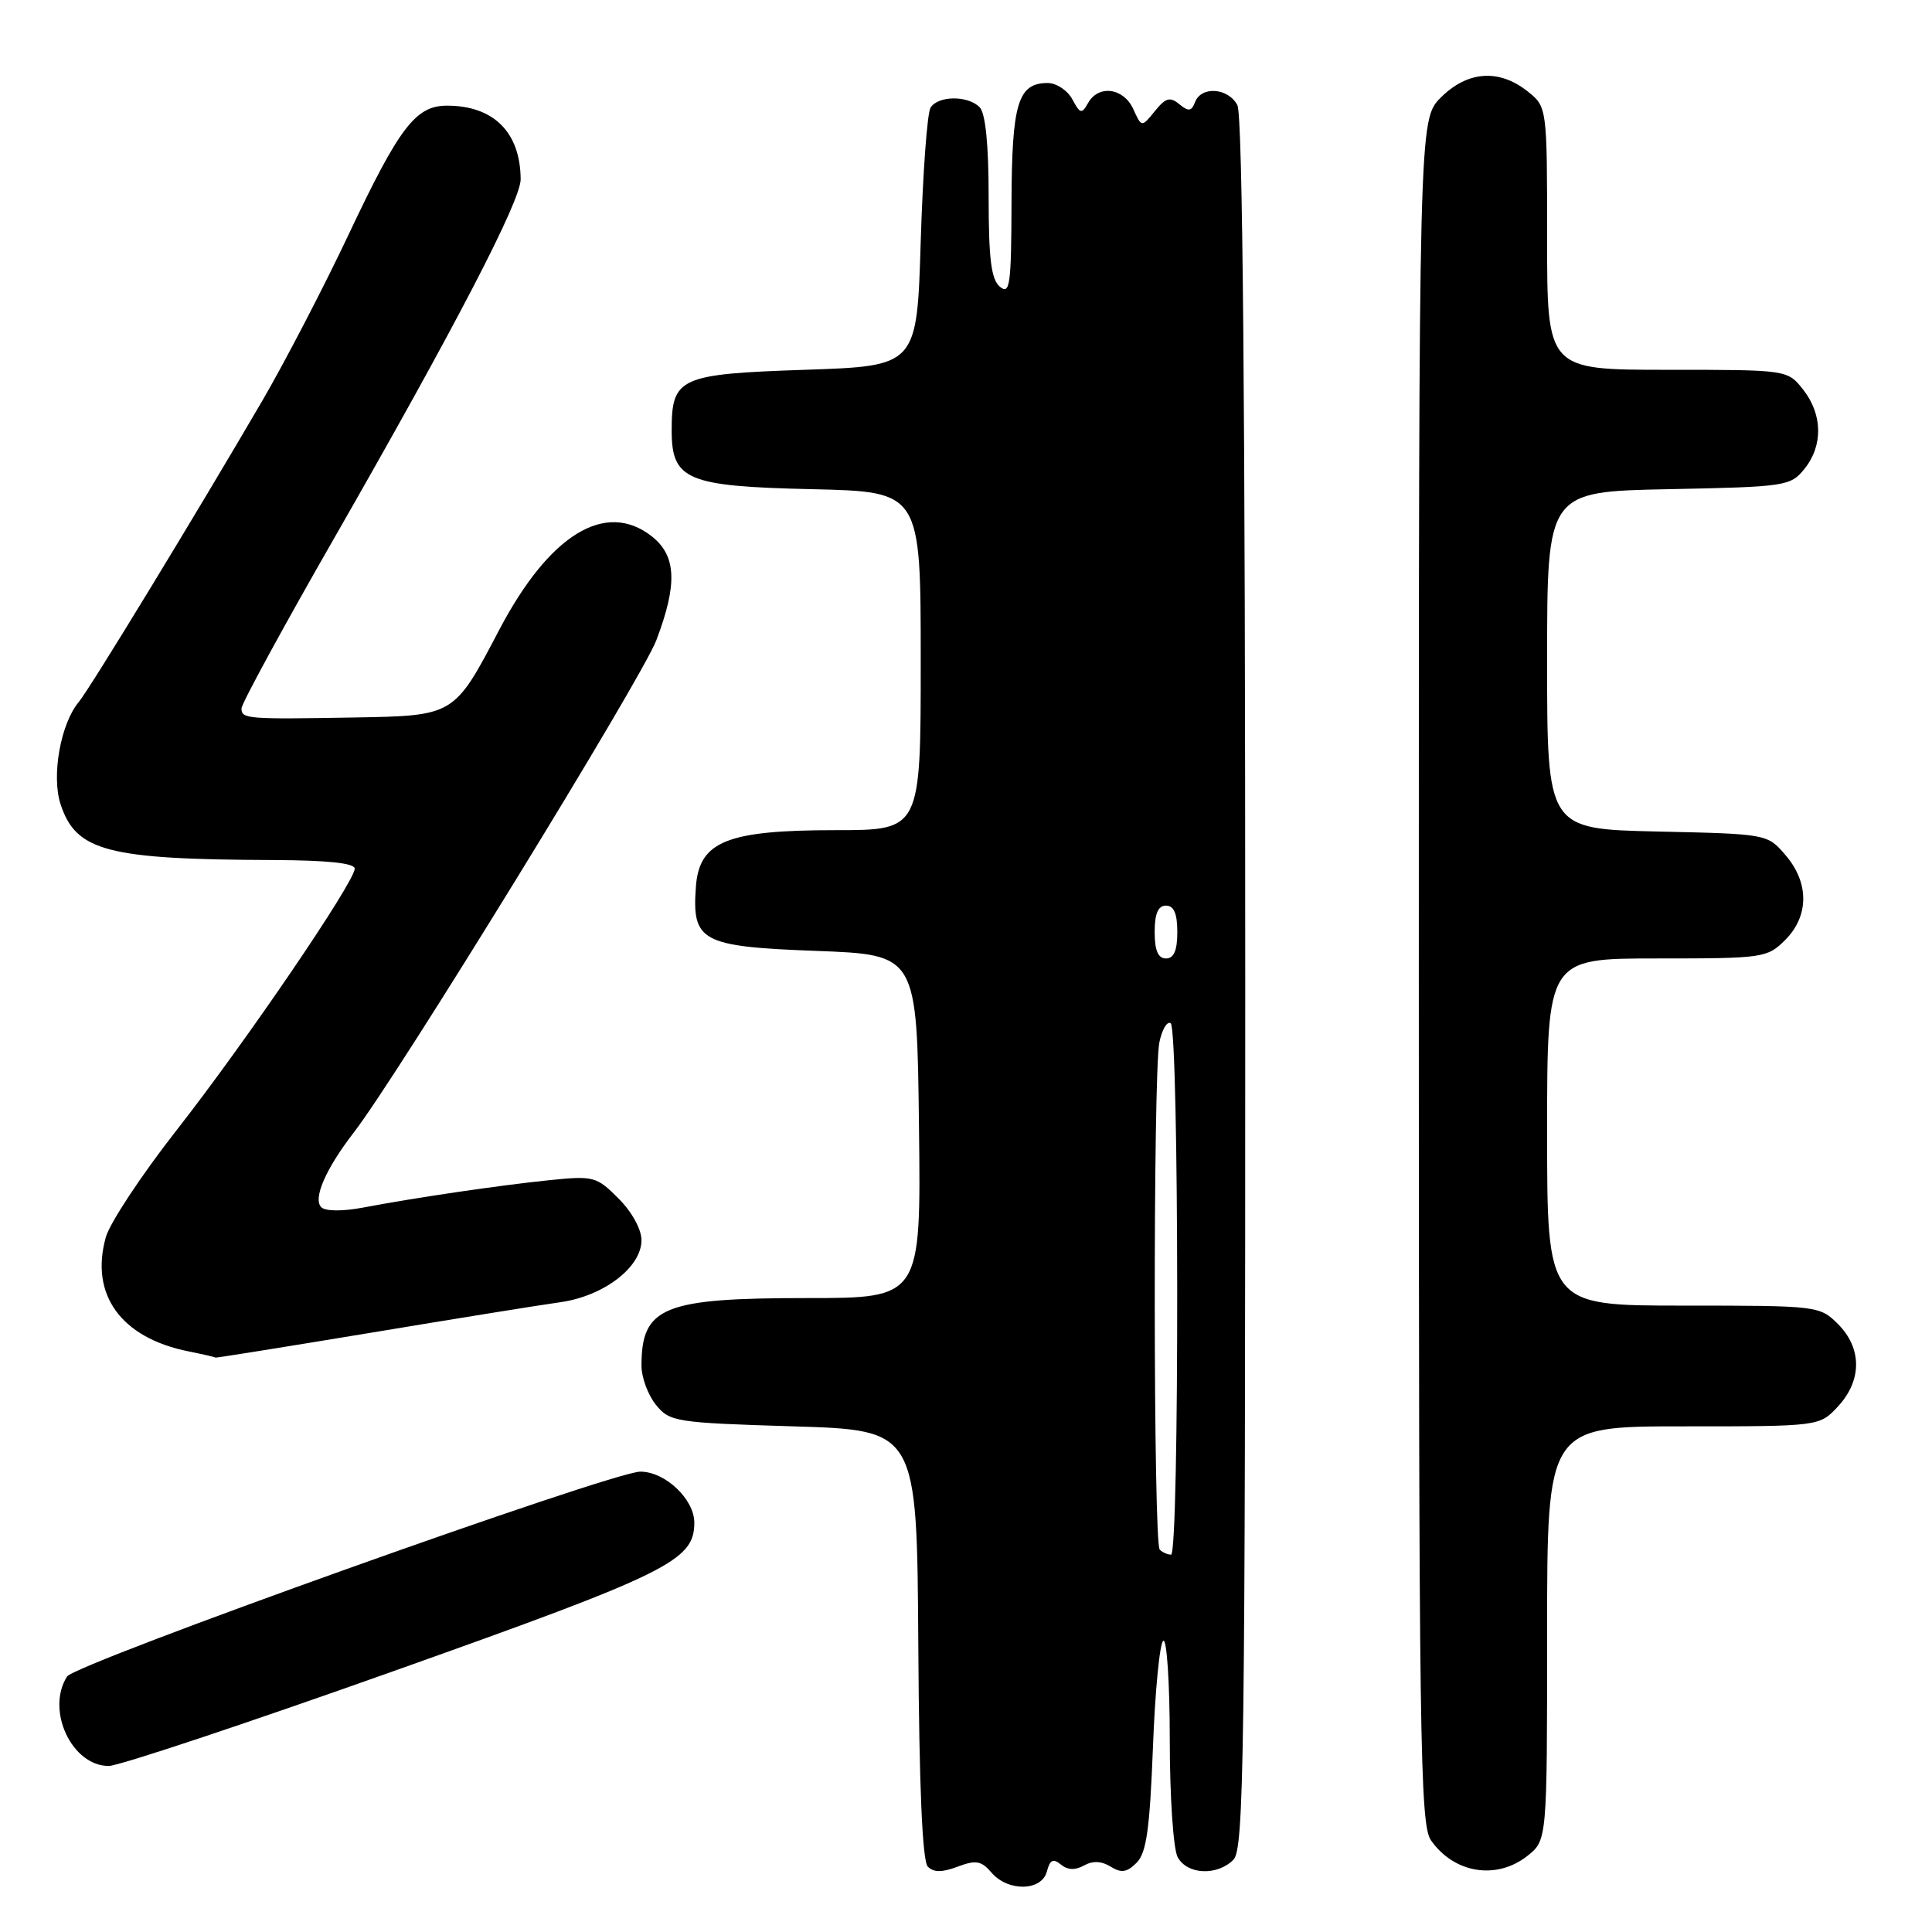 <?xml version="1.0" encoding="UTF-8" standalone="no"?>
<!DOCTYPE svg PUBLIC "-//W3C//DTD SVG 1.1//EN" "http://www.w3.org/Graphics/SVG/1.1/DTD/svg11.dtd" >
<svg xmlns="http://www.w3.org/2000/svg" xmlns:xlink="http://www.w3.org/1999/xlink" version="1.1" viewBox="0 0 256 256">
 <g >
 <path fill="currentColor"
d=" M 138.72 247.98 C 139.12 246.43 139.55 246.22 140.57 247.06 C 141.46 247.79 142.47 247.84 143.63 247.19 C 144.79 246.54 145.96 246.59 147.17 247.34 C 148.58 248.22 149.32 248.11 150.61 246.82 C 151.91 245.52 152.35 242.36 152.77 231.56 C 153.05 224.07 153.67 217.70 154.14 217.41 C 154.61 217.12 155.00 223.01 155.00 230.51 C 155.00 238.00 155.47 245.00 156.04 246.07 C 157.29 248.41 161.26 248.60 163.43 246.43 C 164.84 245.02 165.00 233.12 165.00 130.36 C 165.00 53.35 164.66 15.24 163.96 13.93 C 162.73 11.63 159.18 11.37 158.35 13.53 C 157.88 14.76 157.48 14.81 156.27 13.81 C 155.04 12.79 154.46 12.95 153.02 14.73 C 151.27 16.89 151.27 16.89 150.16 14.44 C 148.87 11.63 145.55 11.19 144.17 13.66 C 143.34 15.14 143.12 15.09 142.09 13.16 C 141.45 11.97 139.98 11.00 138.83 11.00 C 134.88 11.00 134.07 13.68 134.03 26.87 C 134.00 37.75 133.82 39.09 132.50 38.00 C 131.34 37.04 131.00 34.35 131.00 26.08 C 131.00 19.11 130.58 14.98 129.80 14.20 C 128.23 12.63 124.34 12.66 123.31 14.25 C 122.86 14.94 122.28 22.93 122.00 32.00 C 121.50 48.50 121.50 48.50 106.67 49.00 C 90.00 49.56 89.00 50.02 89.00 57.04 C 89.00 63.61 91.02 64.45 107.60 64.82 C 122.00 65.15 122.00 65.15 122.00 87.57 C 122.00 110.00 122.00 110.00 110.75 110.00 C 96.31 110.00 92.65 111.48 92.21 117.50 C 91.67 124.76 92.92 125.43 108.17 126.00 C 121.50 126.50 121.50 126.50 121.77 149.25 C 122.04 172.00 122.04 172.00 106.97 172.00 C 87.87 172.00 85.00 173.17 85.00 180.97 C 85.00 182.52 85.86 184.84 86.91 186.14 C 88.74 188.40 89.48 188.52 105.16 189.00 C 121.50 189.50 121.50 189.50 121.68 217.88 C 121.79 236.76 122.22 246.62 122.94 247.34 C 123.72 248.12 124.83 248.12 126.90 247.34 C 129.32 246.43 130.03 246.56 131.38 248.13 C 133.57 250.69 138.03 250.60 138.72 247.98 Z  M 202.37 245.93 C 205.00 243.85 205.00 243.85 205.00 216.43 C 205.00 189.00 205.00 189.00 223.05 189.00 C 241.10 189.00 241.10 189.00 243.55 186.35 C 246.74 182.91 246.73 178.64 243.55 175.45 C 241.12 173.03 240.87 173.00 223.05 173.00 C 205.00 173.00 205.00 173.00 205.00 150.00 C 205.00 127.00 205.00 127.00 219.55 127.00 C 233.66 127.00 234.16 126.93 236.55 124.55 C 239.72 121.37 239.74 116.97 236.59 113.31 C 234.18 110.50 234.17 110.50 219.59 110.18 C 205.00 109.85 205.00 109.85 205.00 87.50 C 205.00 65.14 205.00 65.14 221.09 64.82 C 236.61 64.51 237.25 64.42 239.09 62.14 C 241.58 59.06 241.52 54.93 238.93 51.63 C 236.85 49.00 236.85 49.00 220.93 49.00 C 205.00 49.00 205.00 49.00 205.00 31.57 C 205.00 14.15 205.00 14.15 202.37 12.07 C 198.59 9.10 194.44 9.41 190.92 12.92 C 188.00 15.85 188.00 15.85 188.00 128.70 C 188.00 230.74 188.15 241.77 189.61 243.85 C 192.67 248.23 198.28 249.14 202.37 245.93 Z  M 52.16 221.43 C 88.64 208.46 92.00 206.80 92.00 201.76 C 92.00 198.65 88.14 195.00 84.85 195.00 C 81.11 195.00 9.98 220.43 8.88 222.15 C 6.06 226.61 9.51 234.00 14.41 234.00 C 15.73 234.00 32.72 228.34 52.16 221.43 Z  M 49.05 176.61 C 60.30 174.74 71.64 172.91 74.25 172.55 C 80.00 171.74 85.00 167.92 85.00 164.33 C 85.00 162.89 83.72 160.56 81.95 158.80 C 79.03 155.87 78.66 155.78 72.70 156.39 C 65.96 157.09 55.13 158.68 48.00 160.03 C 45.37 160.52 43.12 160.50 42.58 159.97 C 41.43 158.84 43.15 154.89 46.88 150.06 C 52.67 142.58 85.04 89.91 86.97 84.83 C 89.79 77.41 89.63 73.64 86.37 71.07 C 80.23 66.25 72.77 70.83 66.13 83.50 C 60.18 94.85 60.20 94.84 47.00 95.07 C 32.69 95.32 32.00 95.26 32.00 93.87 C 32.00 93.24 37.57 83.01 44.39 71.12 C 60.33 43.30 69.00 26.60 68.99 23.76 C 68.95 17.53 65.42 14.00 59.22 14.00 C 55.08 14.00 52.91 16.85 46.20 31.06 C 42.94 37.97 37.80 47.87 34.78 53.06 C 26.08 67.98 11.85 91.35 10.45 93.00 C 8.03 95.87 6.79 102.83 8.03 106.58 C 10.08 112.80 14.21 113.88 36.25 113.96 C 43.39 113.99 47.00 114.37 47.00 115.10 C 47.00 116.86 32.54 138.09 23.38 149.78 C 18.76 155.68 14.55 162.05 14.02 163.94 C 11.89 171.56 16.04 177.28 25.00 179.07 C 26.93 179.46 28.52 179.82 28.55 179.89 C 28.58 179.95 37.80 178.47 49.05 176.61 Z  M 153.67 205.33 C 152.82 204.49 152.78 142.34 153.62 138.14 C 153.96 136.43 154.64 135.28 155.12 135.58 C 156.24 136.27 156.29 206.00 155.17 206.00 C 154.71 206.00 154.03 205.70 153.67 205.33 Z  M 153.00 123.50 C 153.00 121.06 153.45 120.00 154.50 120.00 C 155.55 120.00 156.00 121.06 156.00 123.50 C 156.00 125.94 155.55 127.00 154.50 127.00 C 153.45 127.00 153.00 125.94 153.00 123.50 Z "/>
</g>
</svg>